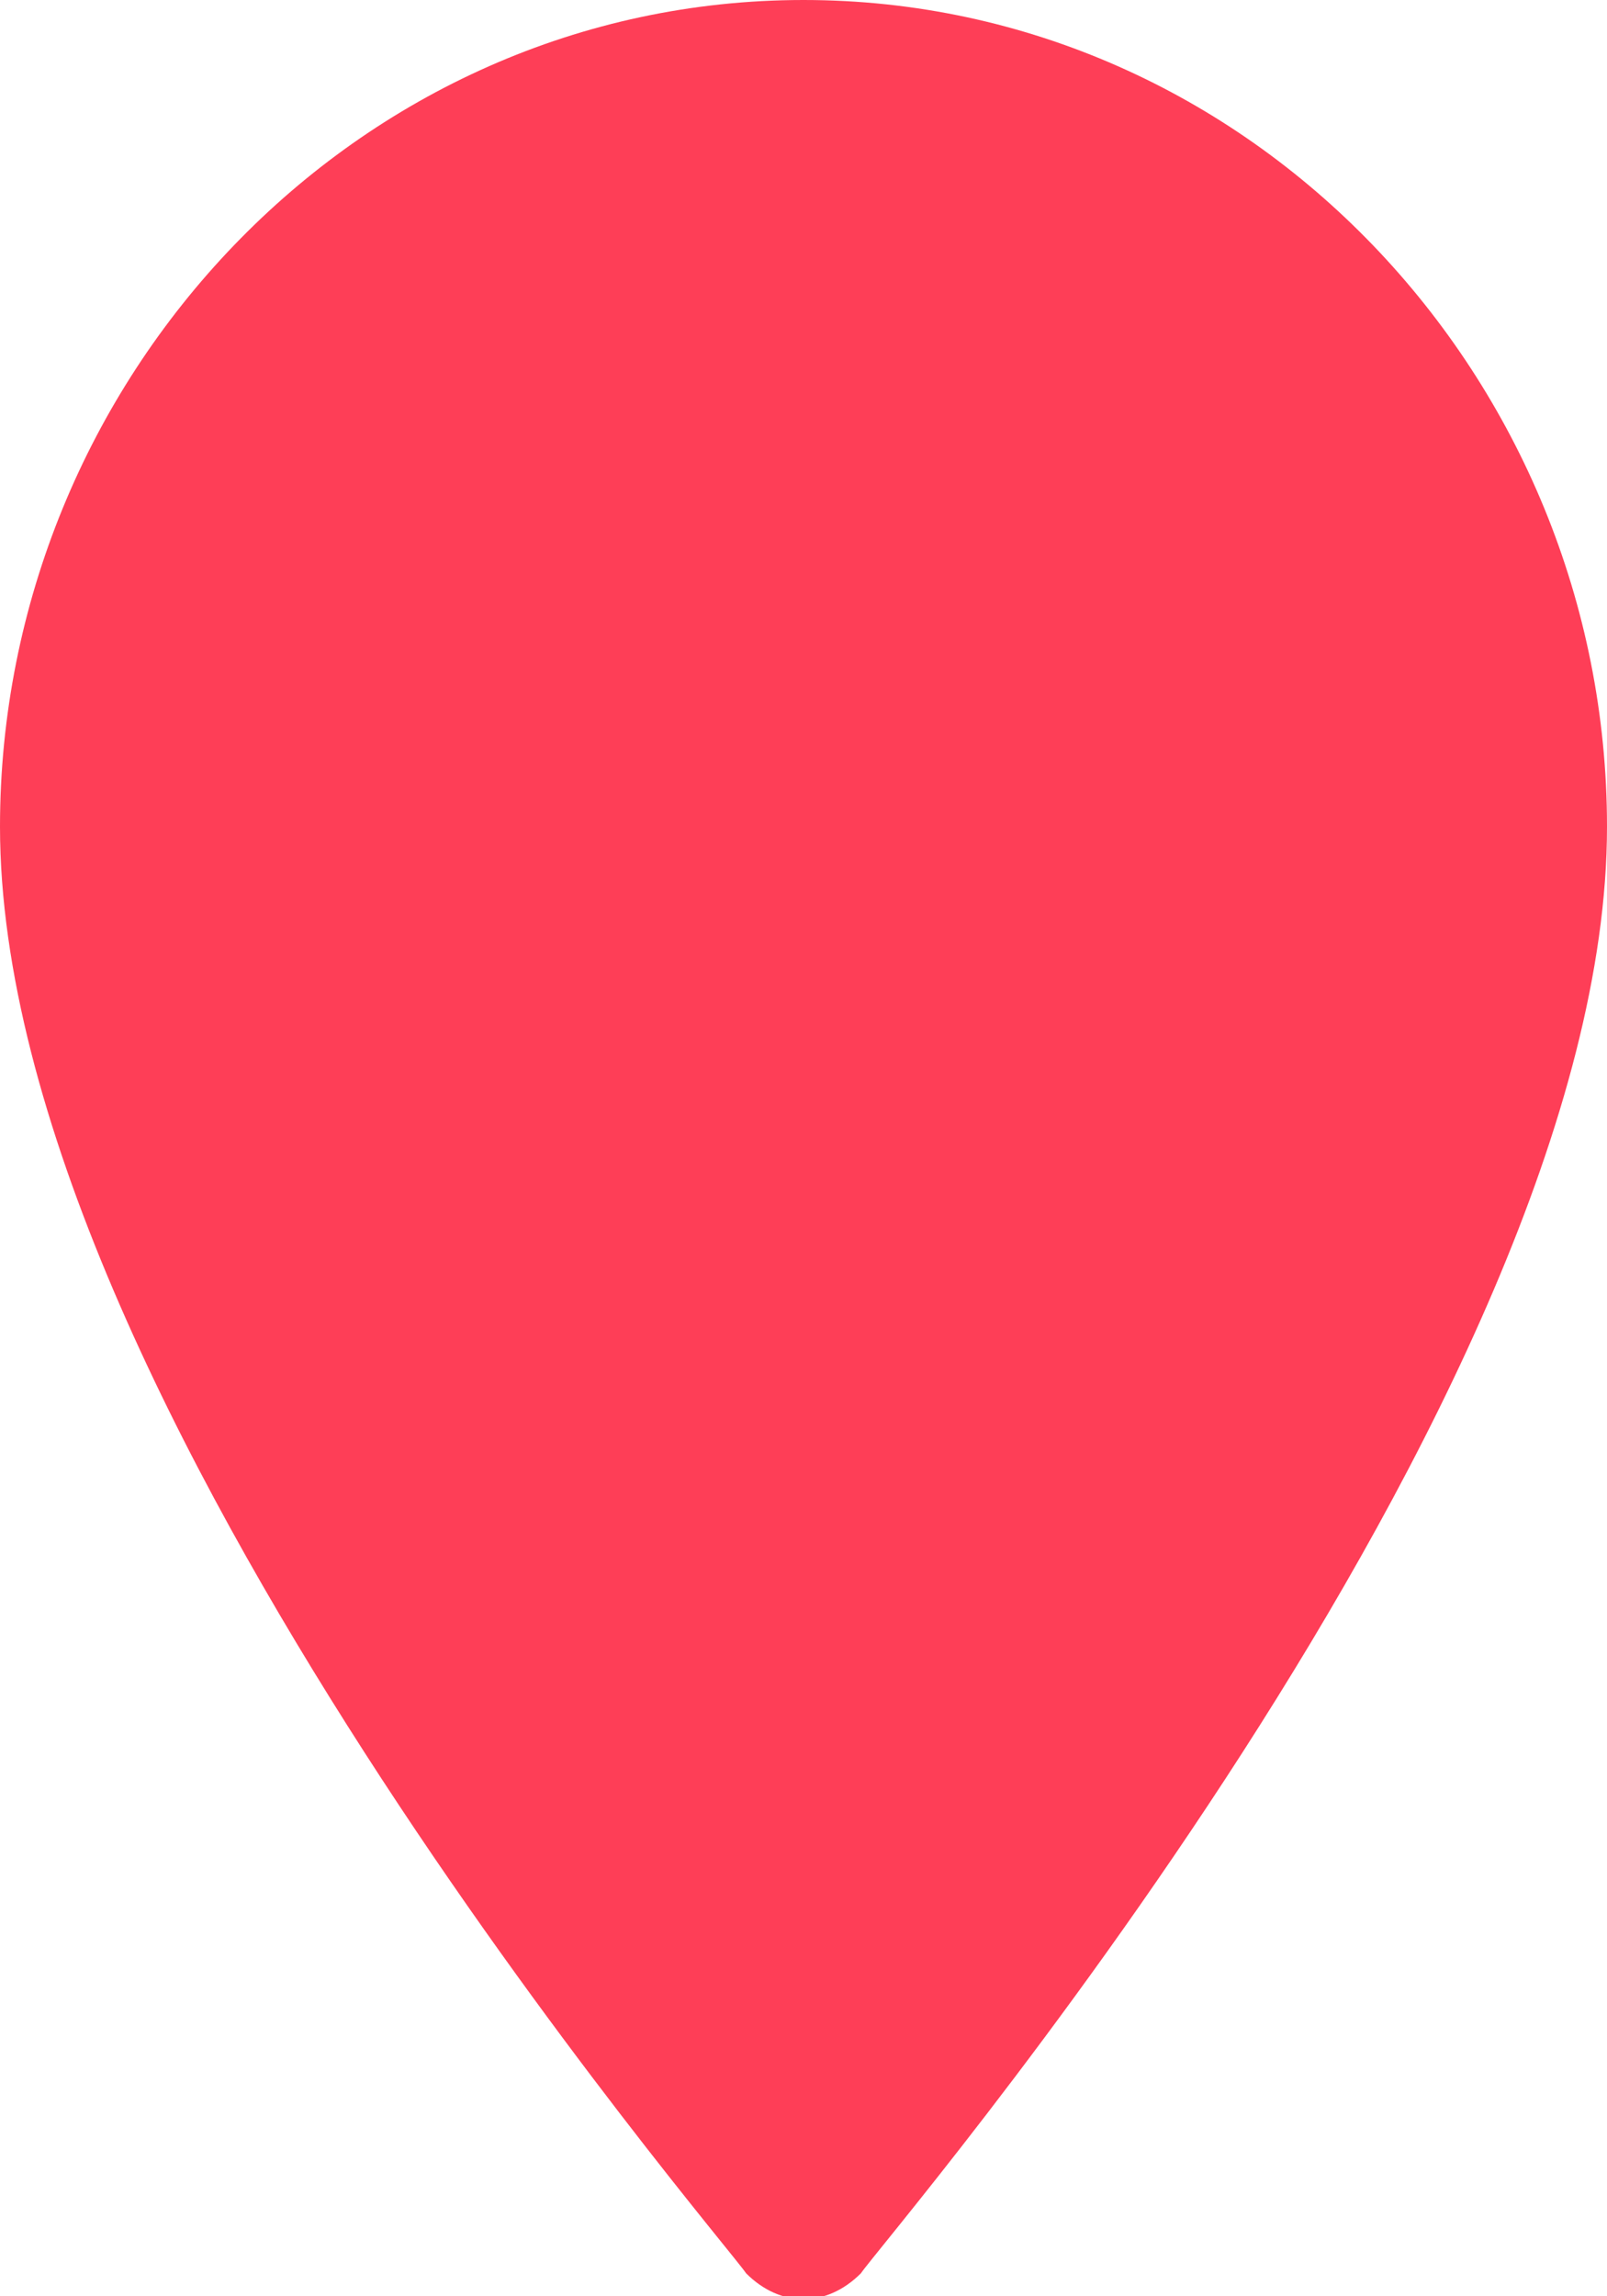 <svg version="1.2" xmlns="http://www.w3.org/2000/svg" viewBox="0 0 14 20" width="14" height="20"><style>.a{fill:#fe3e57}</style><path class="a" d="m14 7.2c0 5-6.3 12.3-6.5 12.6-0.3 0.3-0.7 0.3-1 0-0.2-0.3-6.5-7.6-6.5-12.6 0-3.9 3.1-7.2 7-7.2 3.9 0 7 3.3 7 7.2zm-7 3.7c-1.9 0-3.5-1.6-3.5-3.7 0-2 1.6-3.6 3.5-3.6 1.9 0 3.5 1.6 3.5 3.6 0 2.1-1.6 3.7-3.5 3.7z"/></svg>